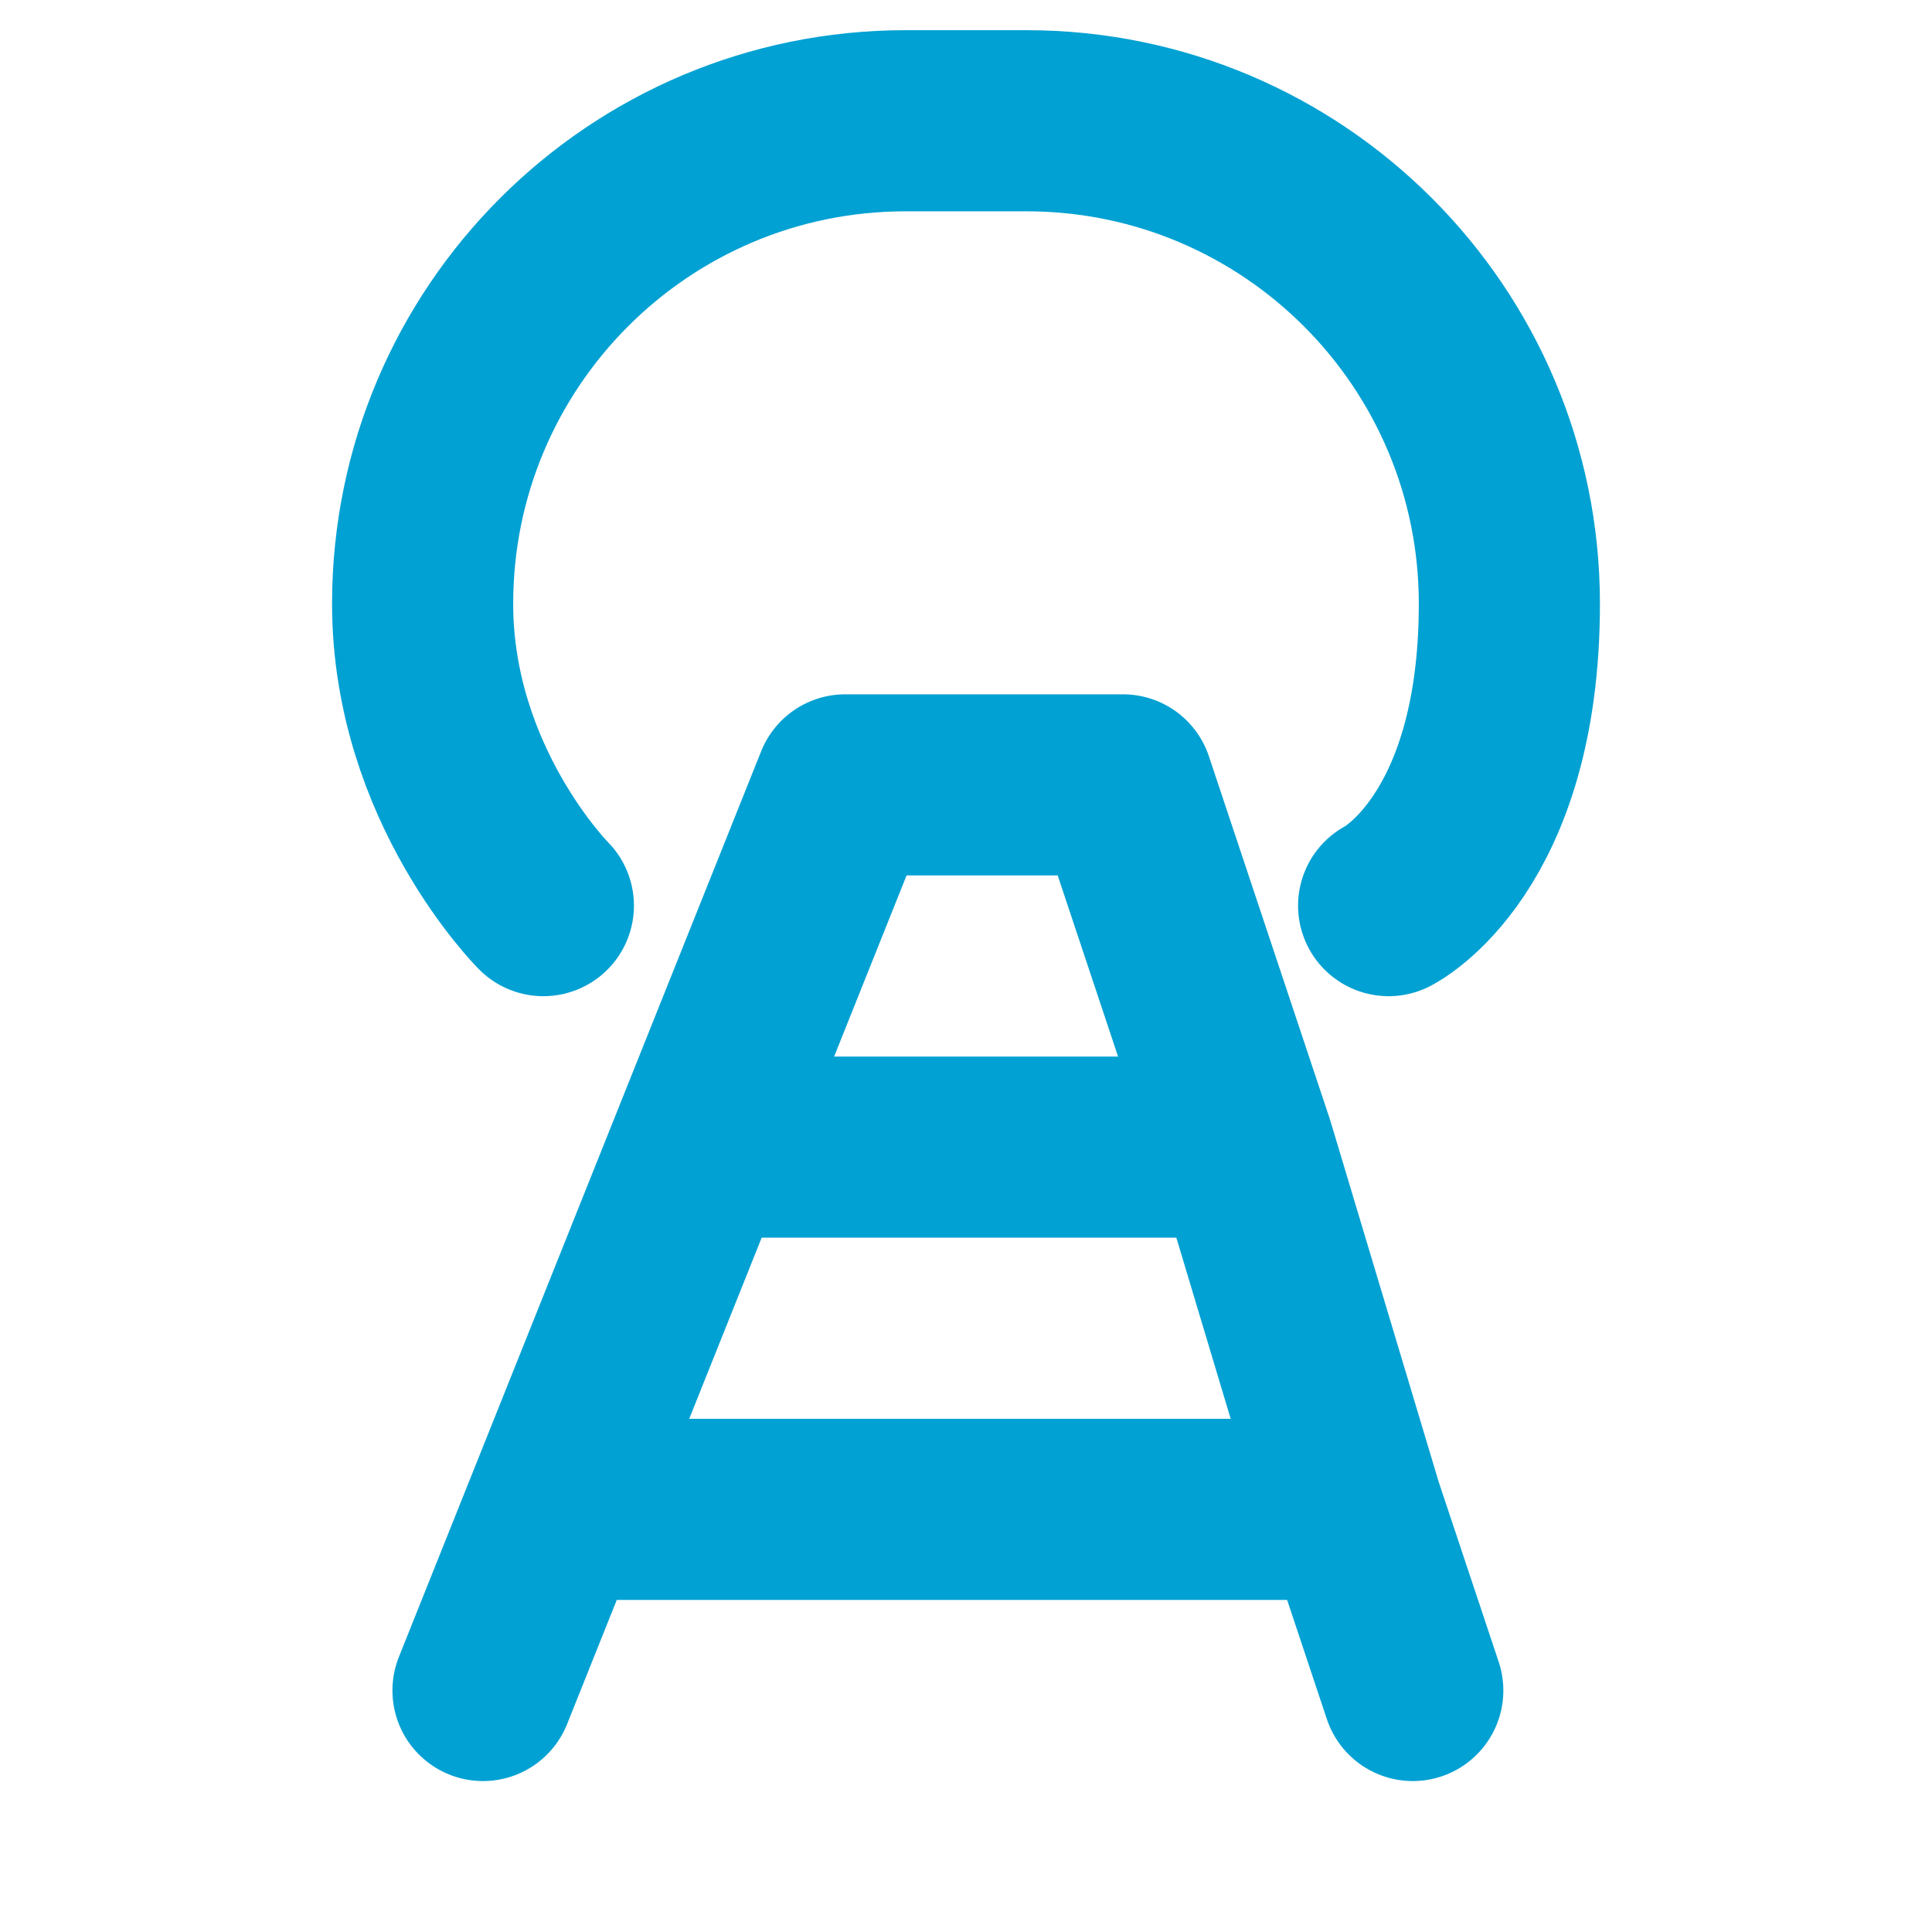 
<svg width="16" height="16" viewBox="0 0 16 16" fill="none" xmlns="http://www.w3.org/2000/svg">
<g clip-path="url(#clip0_3143_40763)">
<path d="M11.5 7.5C11.5 7.5 12.5 7 12.5 5V5C12.5 2.791 10.709 1 8.5 1L7.5 1C5.291 1 3.5 2.791 3.5 5V5C3.5 6.5 4.5 7.5 4.5 7.5" stroke="#02A1D3" stroke-width="1.5" stroke-linecap="round" stroke-linejoin="round"/>
<path d="M4 14L4.6 12.5M11.7 14L11.2 12.5M4.6 12.5H11.2M4.6 12.5L5.8 9.5M11.2 12.5L10.3 9.5M5.8 9.5L7 6.5H9.3L10.3 9.5M5.8 9.5H10.3" stroke="#02A1D3" stroke-width="1.5" stroke-linecap="round" stroke-linejoin="round"/>
</g>
<defs>
<clipPath id="clip0_3143_40763">
<rect width="16" height="16" fill="white"/>
</clipPath>
</defs>
</svg>
